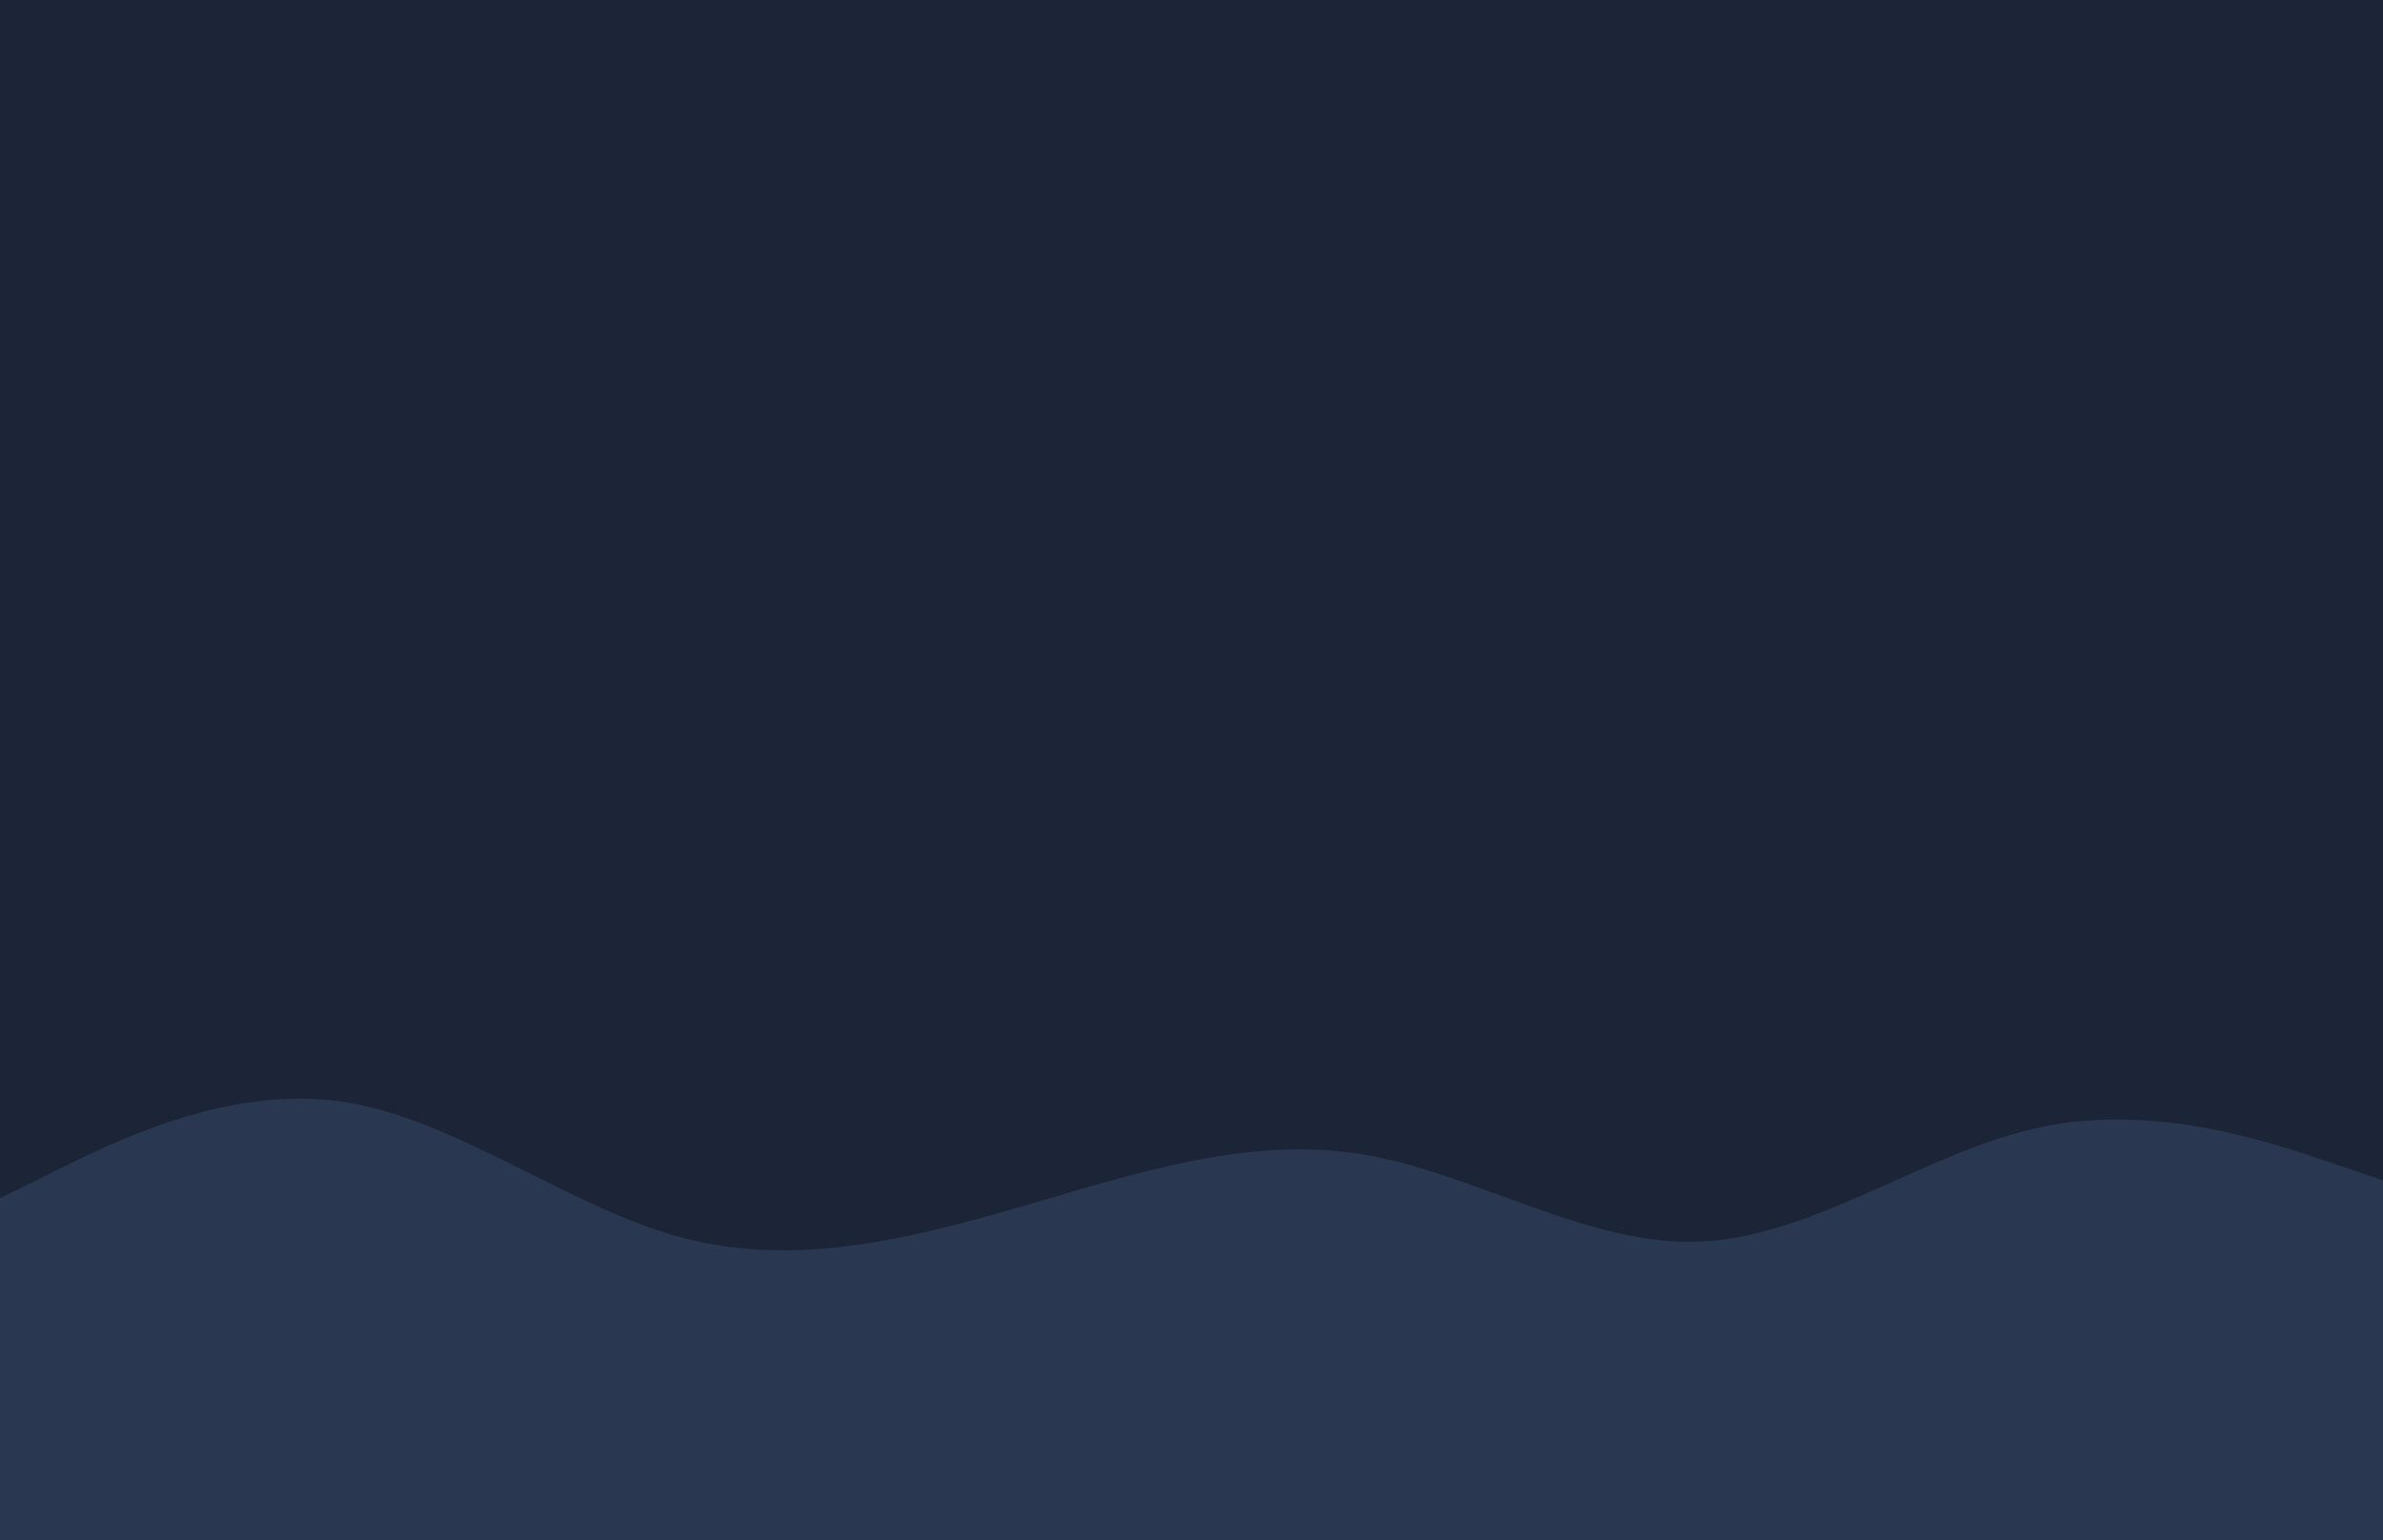 <svg width="1728" height="1117" viewBox="0 0 1728 1117" fill="none" xmlns="http://www.w3.org/2000/svg">
<rect x="0" y="0" width="1728" height="1117" fill="#808080" stroke="none"/>
<g clip-path="url(#clip0_4752_18610)">
<rect width="1728" height="1117" fill="white"/>
<g clip-path="url(#clip1_4752_18610)">
<path d="M1728 -1H0V1117H1728V-1Z" fill="#1C2537"/>
<path d="M0 869.176L41.28 848.679C82.56 828.183 165.12 787.189 247.296 798.928C329.664 810.854 411.456 875.325 493.824 897.499C576 919.486 658.56 898.989 740.736 875.139C823.104 851.102 904.896 823.897 987.264 837.127C1069.44 850.543 1152 904.579 1234.18 900.48C1316.54 896.567 1398.34 834.332 1480.7 817.375C1562.88 800.233 1645.44 828.183 1686.72 842.158L1728 856.133V1118.86H1686.72C1645.44 1118.86 1562.88 1118.86 1480.7 1118.86C1398.34 1118.86 1316.54 1118.86 1234.18 1118.86C1152 1118.86 1069.44 1118.86 987.264 1118.86C904.896 1118.86 823.104 1118.86 740.736 1118.86C658.56 1118.86 576 1118.86 493.824 1118.86C411.456 1118.86 329.664 1118.86 247.296 1118.86C165.12 1118.86 82.56 1118.86 41.28 1118.86H0V869.176Z" fill="#293751"/>
</g>
</g>
<defs>
<clipPath id="clip0_4752_18610">
<rect width="1728" height="1117" fill="white"/>
</clipPath>
<clipPath id="clip1_4752_18610">
<rect width="1728" height="1118" fill="white" transform="translate(0 -1)"/>
</clipPath>
</defs>
</svg>
